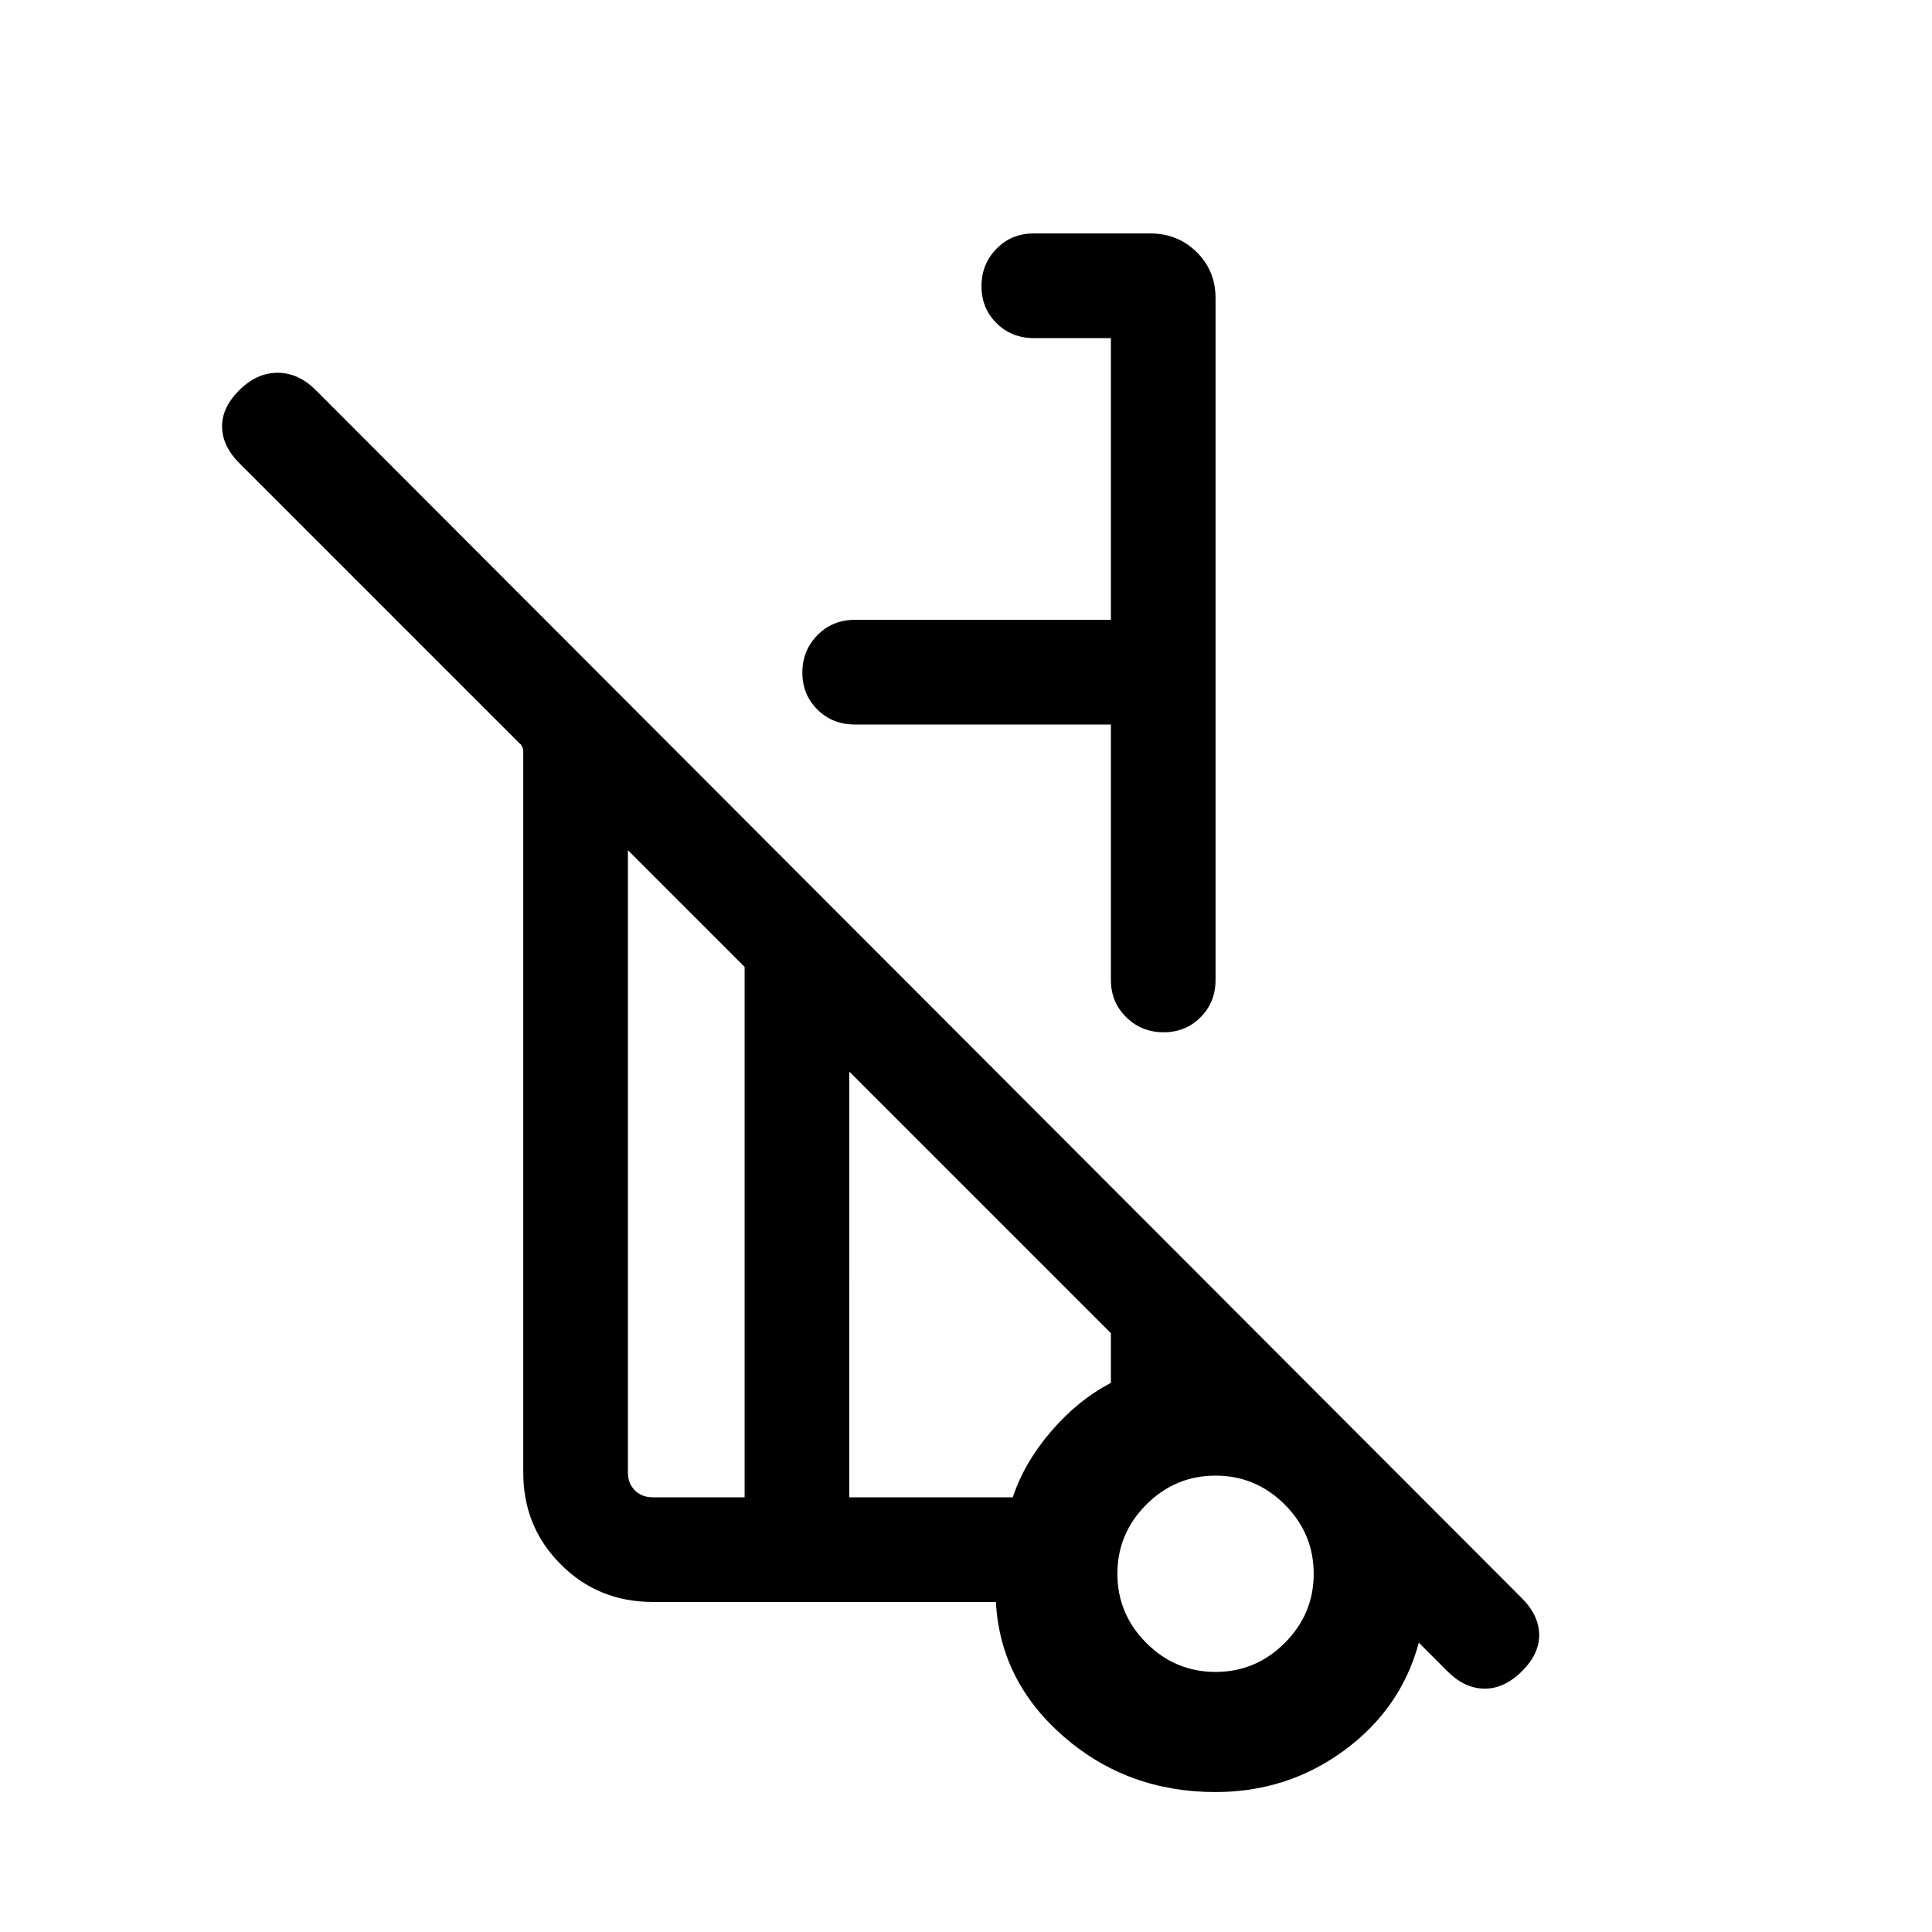 <svg xmlns="http://www.w3.org/2000/svg" height="20" viewBox="0 -960 960 960" width="20"><path d="M604-811.84v338.77q0 11.05-7.42 18.52-7.42 7.48-18.38 7.48-10.97 0-18.58-7.48-7.62-7.47-7.62-18.52V-600H424.69q-11.05 0-18.52-7.42-7.48-7.42-7.48-18.38 0-10.97 7.48-18.58 7.47-7.62 18.52-7.62H552v-140h-38.31q-11.05 0-18.52-7.42-7.48-7.42-7.48-18.38 0-10.97 7.45-18.58 7.45-7.62 18.46-7.62h57.98q13.63 0 23.02 9.25 9.4 9.24 9.4 22.91Zm115.15 682.22L705-143.77q-8.77 32.69-36.96 53.46-28.2 20.77-64.04 20.77-43.68 0-75.34-27.46-31.66-27.46-33.81-67H324.31q-27.01 0-45.66-18.65Q260-201.3 260-228.31v-359.38q0 .23-.46-1.08t-1.38-1.84L118.93-729.84q-8.39-8.39-8.58-17.97-.2-9.57 8.5-18.26 8.69-8.7 19.07-8.7 10.39 0 19.08 8.7l599.3 600.3q8.31 8.31 8.5 17.88.2 9.58-8.5 18.27-8.69 8.7-18.57 8.7-9.89 0-18.58-8.7ZM370-216v-263.54l-58-58v309.23q0 5.39 3.46 8.85t8.85 3.46H370Zm234 86.77q20 0 34.38-14.39Q652.77-158 652.77-178t-14.39-34.39Q624-226.77 604-226.77t-34.39 14.38Q555.23-198 555.23-178t14.38 34.38Q584-129.23 604-129.23ZM422-216h81.23q5.85-17.46 19.19-32.92 13.35-15.47 29.58-23.93v-24.69l-130-130V-216Zm186.77 39.23ZM424.69-600ZM387-326.77ZM370-216V-479.54-216Zm52 0v-211.54V-216Zm186 40Z"/></svg>